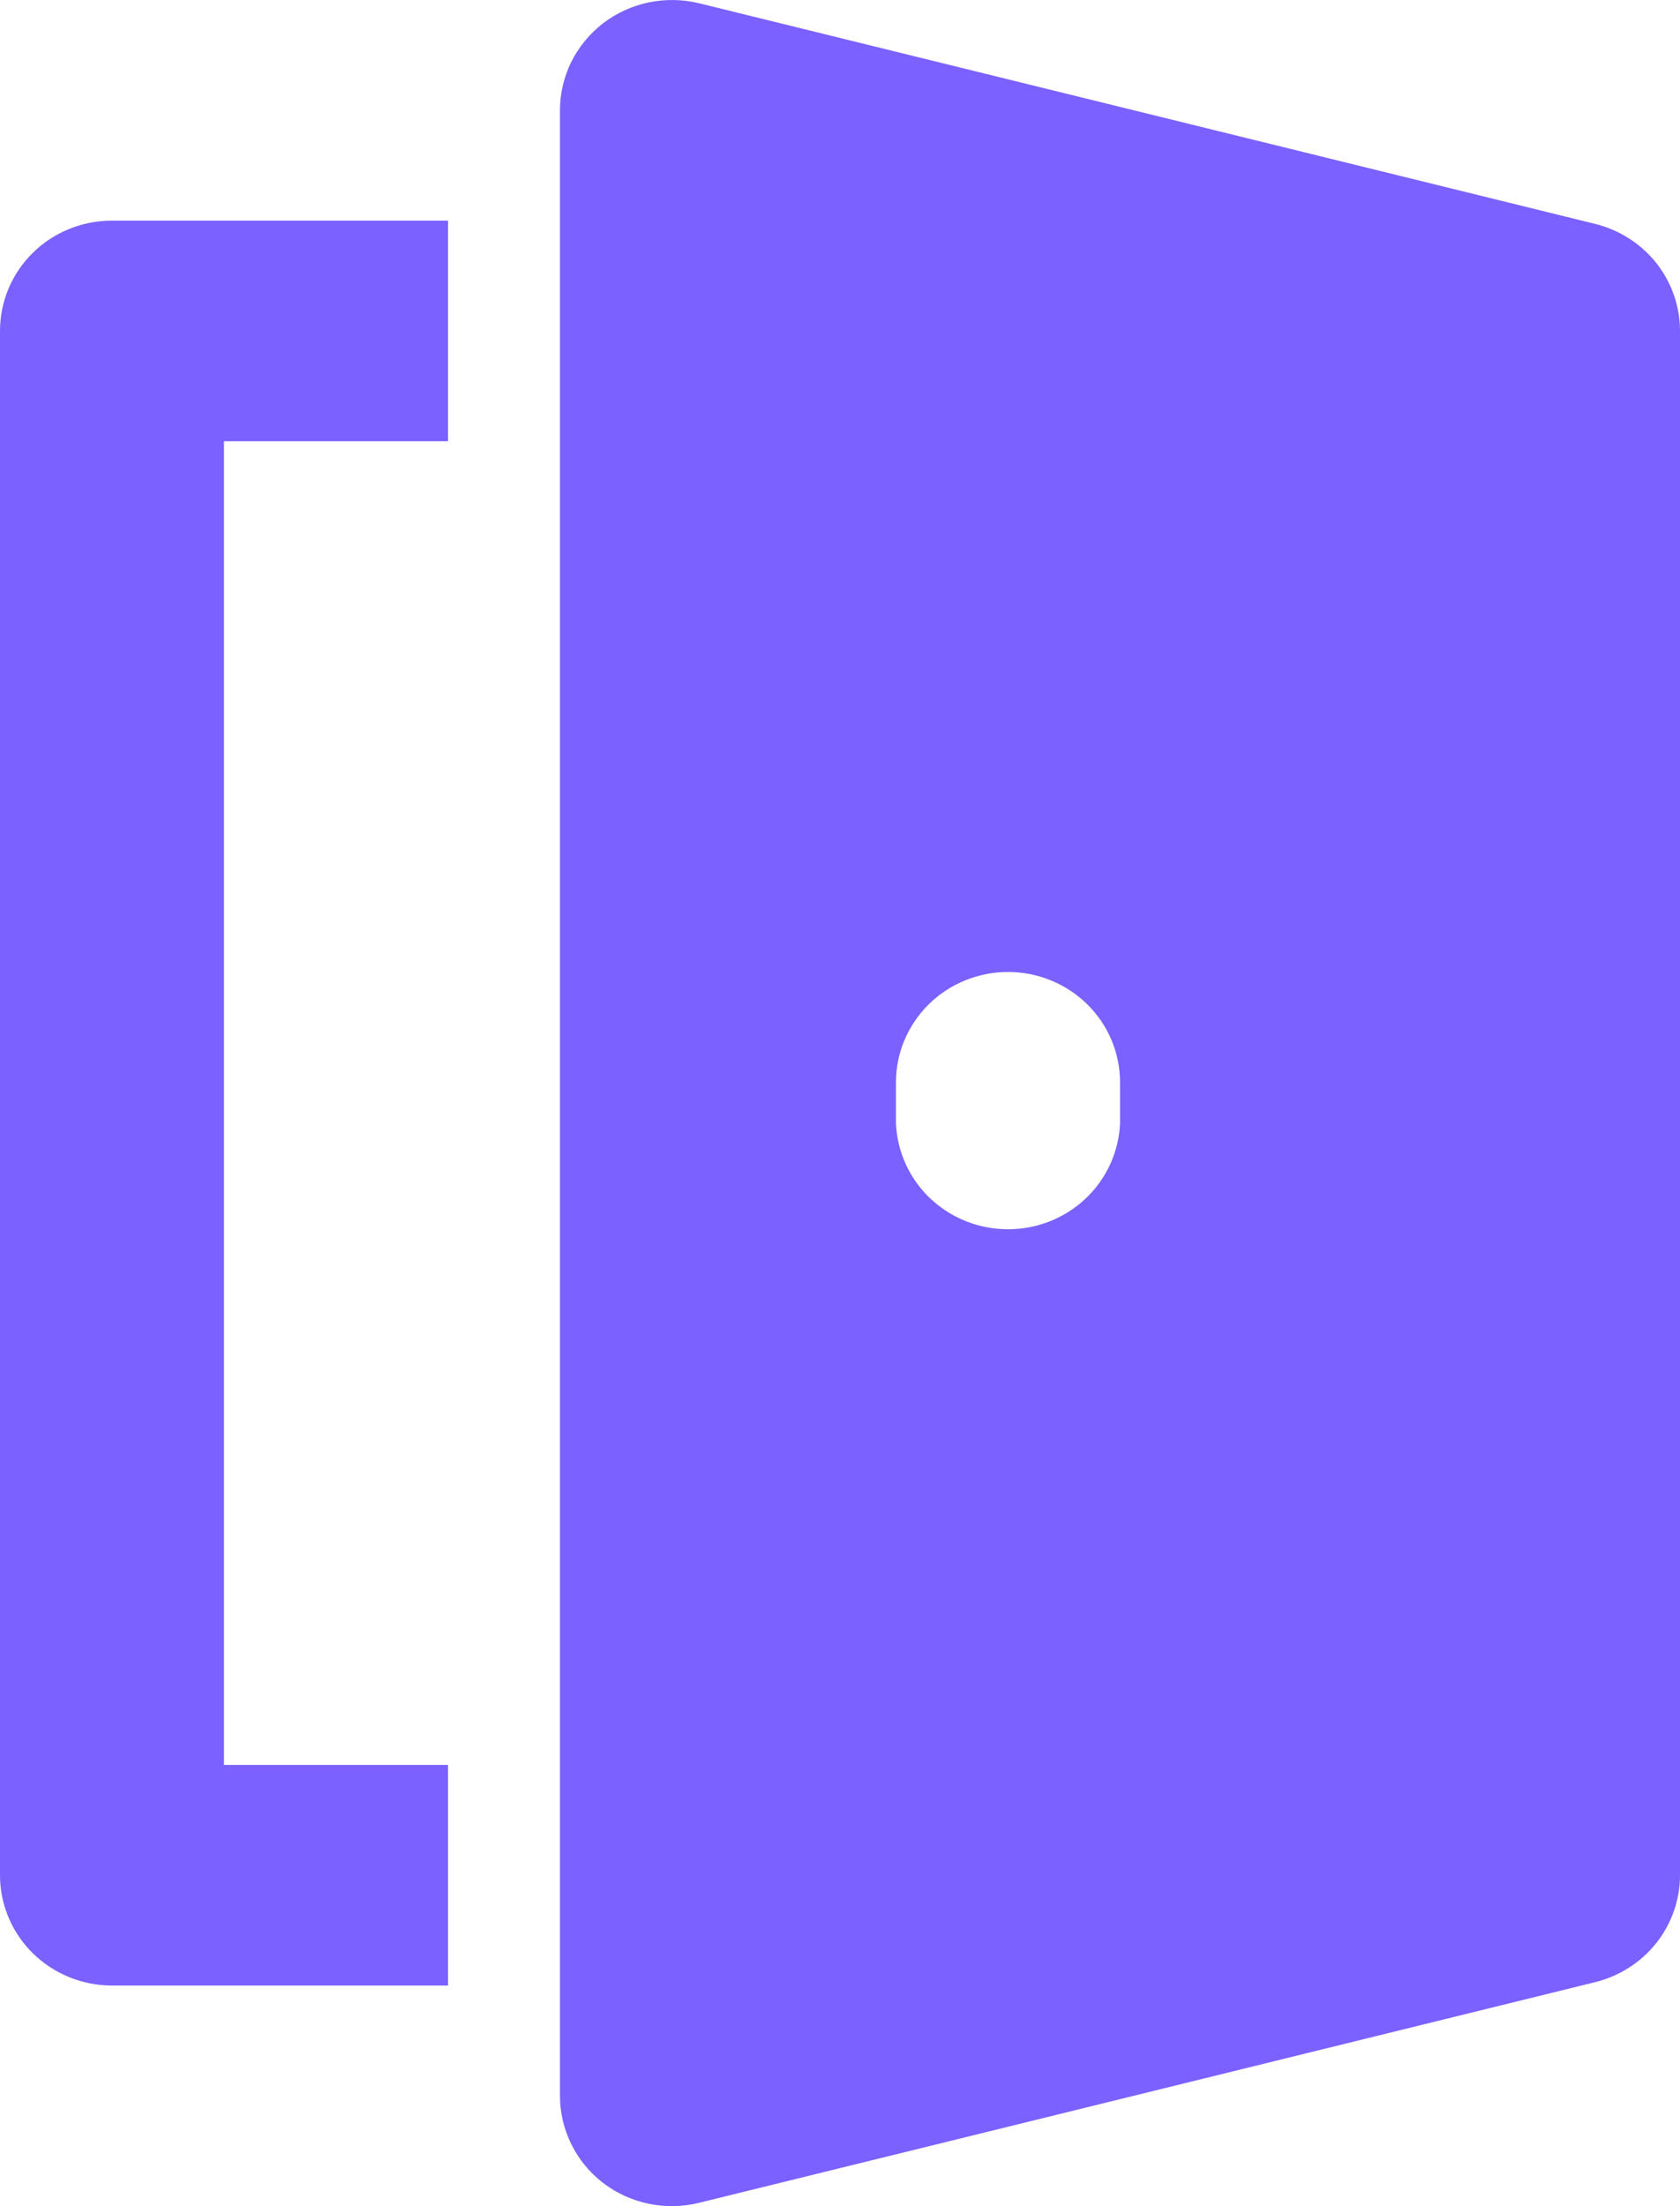 <svg width="16" height="21" viewBox="0 0 16 21" fill="none" xmlns="http://www.w3.org/2000/svg">
<path d="M0 3.15V17.85C0 18.128 0.112 18.395 0.312 18.592C0.512 18.789 0.784 18.9 1.067 18.9H4.267V16.8H2.133V4.2H4.267V2.1H1.067C0.784 2.1 0.512 2.21 0.312 2.407C0.112 2.604 0 2.871 0 3.15ZM15.191 2.131L6.658 0.031C6.501 -0.007 6.337 -0.01 6.178 0.023C6.02 0.056 5.871 0.124 5.743 0.222C5.616 0.321 5.512 0.446 5.441 0.589C5.37 0.733 5.333 0.89 5.333 1.05V19.95C5.333 20.109 5.37 20.267 5.441 20.41C5.512 20.554 5.615 20.68 5.743 20.778C5.87 20.876 6.019 20.944 6.178 20.977C6.337 21.01 6.501 21.007 6.658 20.968L15.191 18.868C15.422 18.811 15.627 18.68 15.774 18.496C15.92 18.311 16 18.084 16 17.85V3.15C16 2.915 15.92 2.688 15.774 2.503C15.627 2.319 15.422 2.188 15.191 2.131ZM10.667 10.697C10.654 10.967 10.537 11.223 10.338 11.41C10.139 11.597 9.875 11.701 9.6 11.701C9.325 11.701 9.061 11.597 8.862 11.41C8.663 11.223 8.546 10.967 8.533 10.697V10.301C8.533 10.023 8.646 9.756 8.846 9.559C9.046 9.362 9.318 9.252 9.601 9.252C9.883 9.252 10.155 9.363 10.355 9.56C10.555 9.757 10.667 10.024 10.667 10.302V10.697Z" fill="#7B61FF"/>
</svg>

